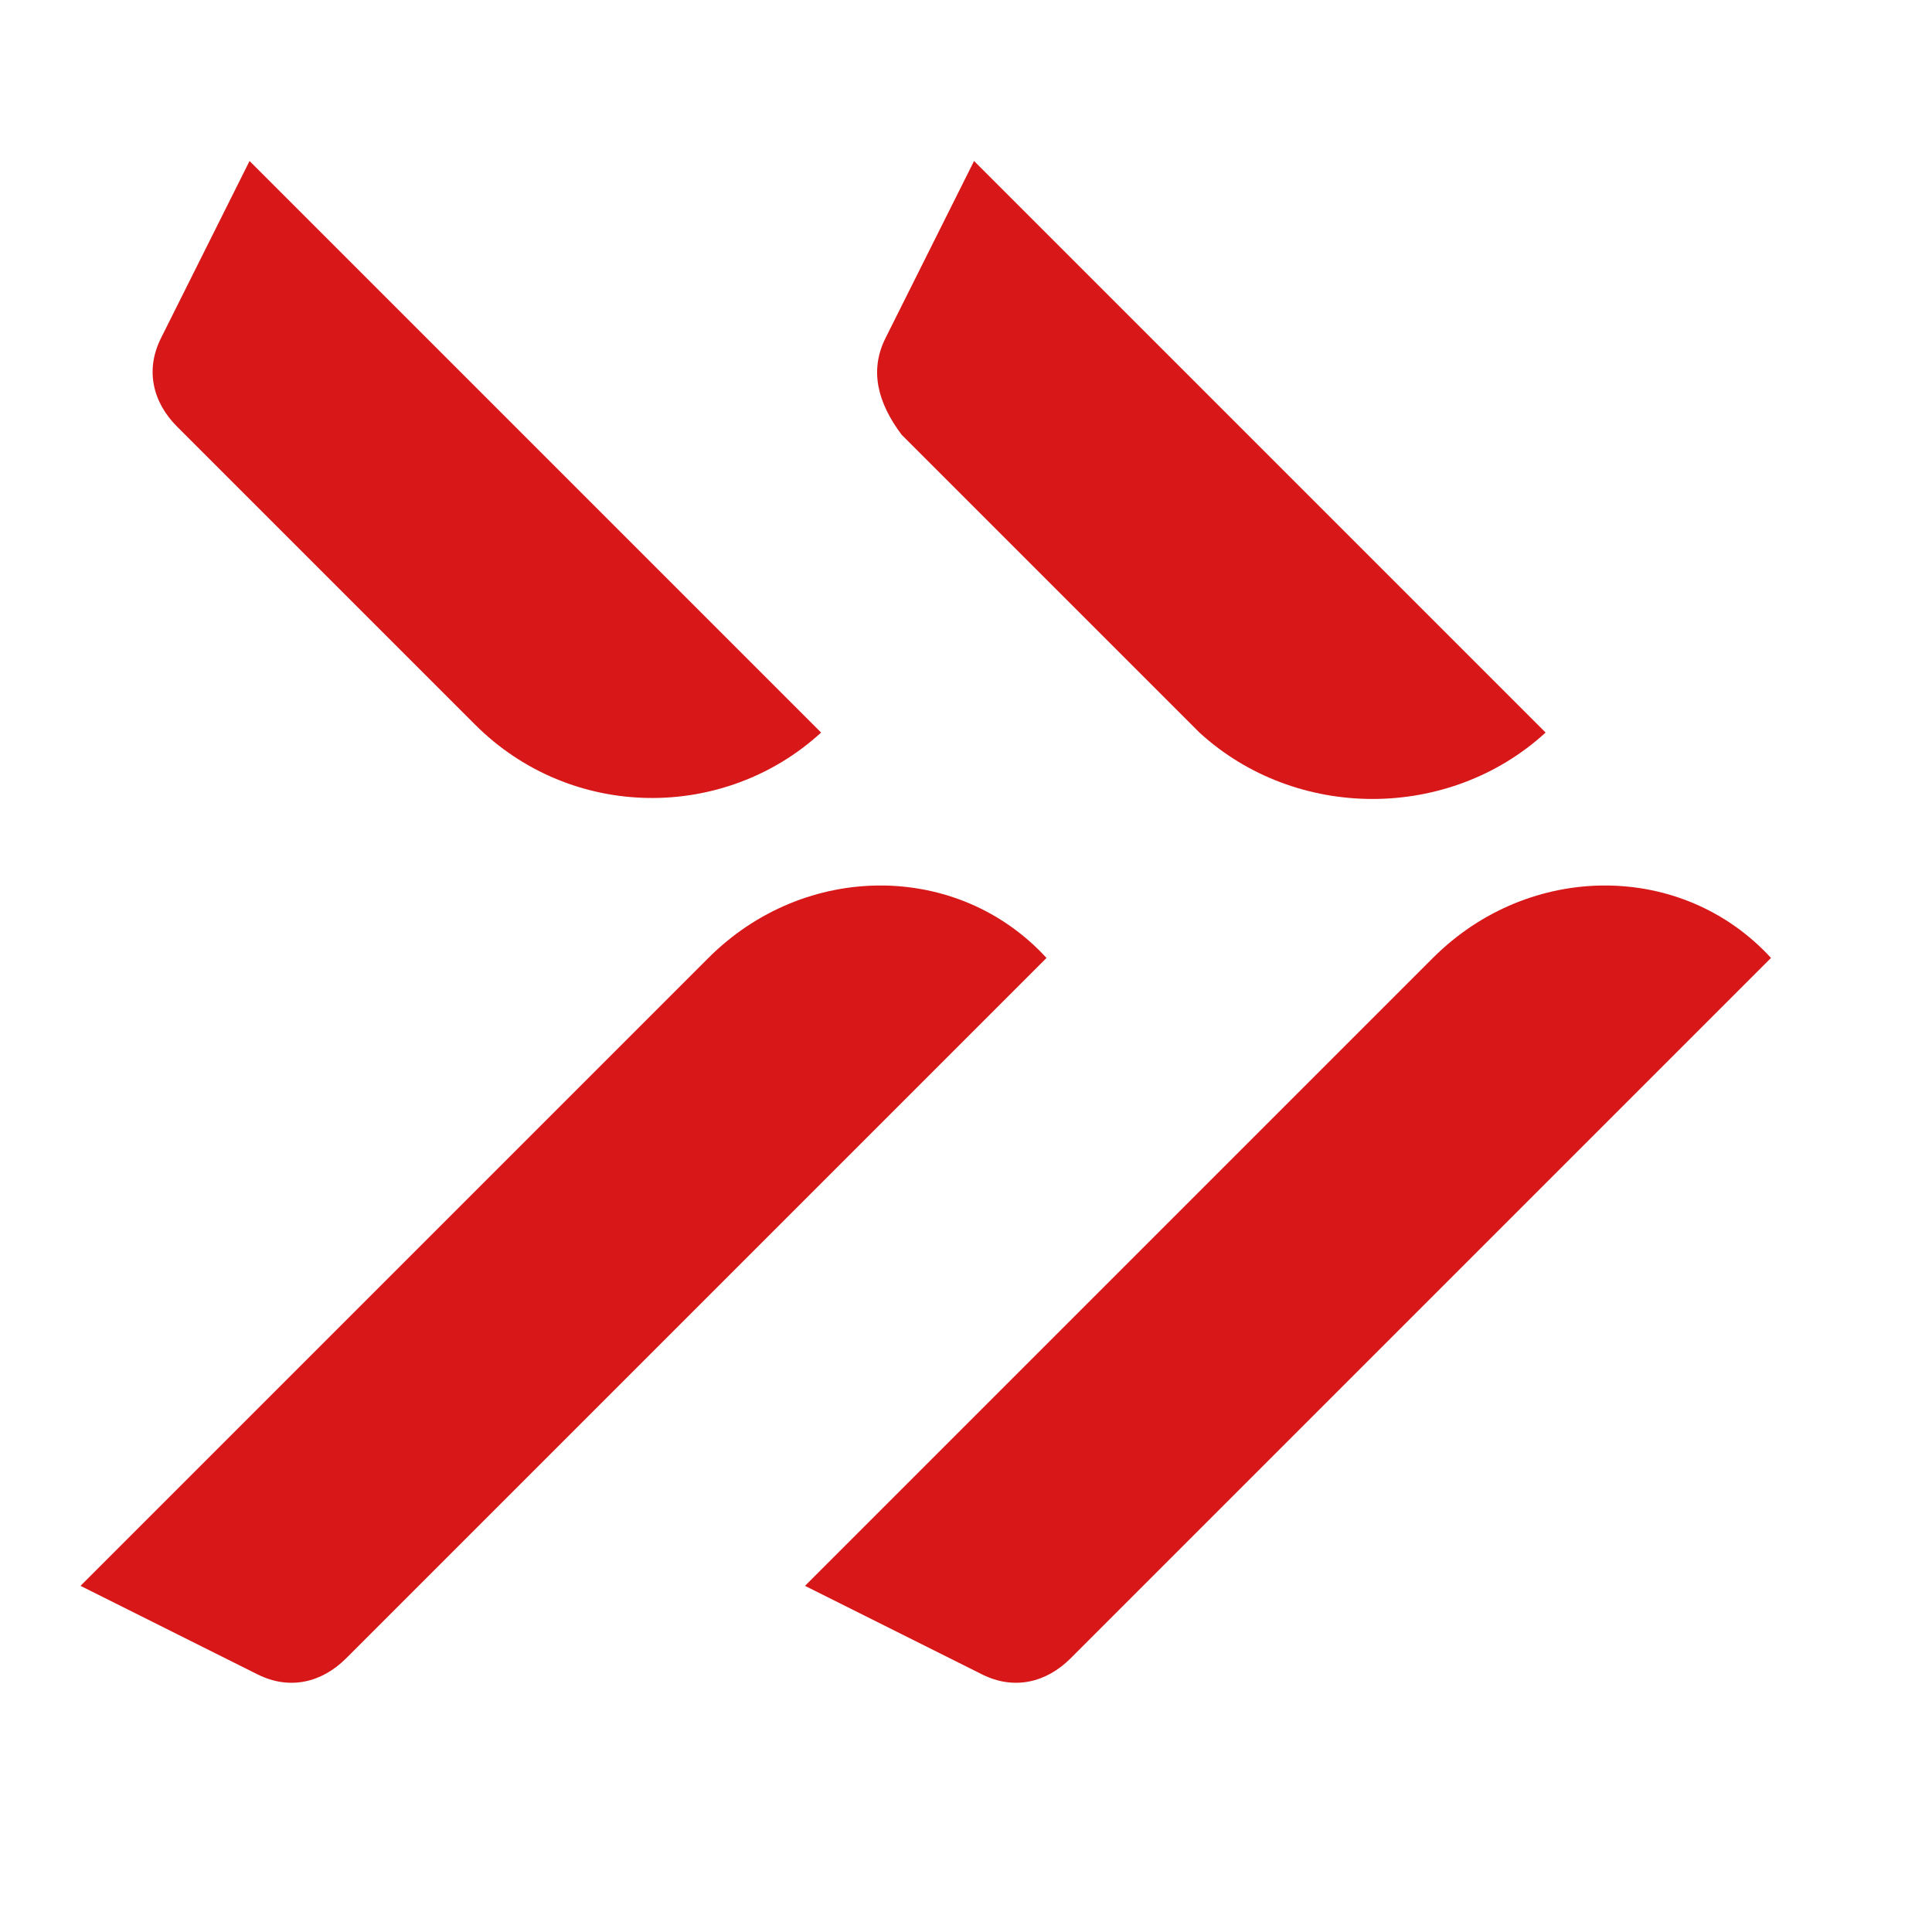<?xml version="1.0" encoding="utf-8"?>
<!-- Generator: Adobe Illustrator 22.0.1, SVG Export Plug-In . SVG Version: 6.00 Build 0)  -->
<svg version="1.1" id="圖層_1" xmlns="http://www.w3.org/2000/svg" xmlns:xlink="http://www.w3.org/1999/xlink" x="0px" y="0px"
	 viewBox="0 0 24 24" style="enable-background:new 0 0 24 24;" xml:space="preserve">
<style type="text/css">
	.st0{fill:#D71718;}
</style>
<path class="st0" d="M19.2,9.1L12.1,2L11,4.2c-0.2,0.4-0.1,0.8,0.2,1.2l3.7,3.7C16.1,10.2,18,10.2,19.2,9.1z M12.2,20.8L10,19.7
	l7.8-7.8c1.2-1.2,3.1-1.2,4.2,0l-8.7,8.7C13,20.9,12.6,21,12.2,20.8z"/>
<path class="st0" d="M10.2,9.1L3.1,2L2,4.2C1.8,4.6,1.9,5,2.2,5.3l3.7,3.7C7.1,10.2,9,10.2,10.2,9.1z M3.2,20.8L1,19.7l7.8-7.8
	c1.2-1.2,3.1-1.2,4.2,0l-8.7,8.7C4,20.9,3.6,21,3.2,20.8z"/>
</svg>
